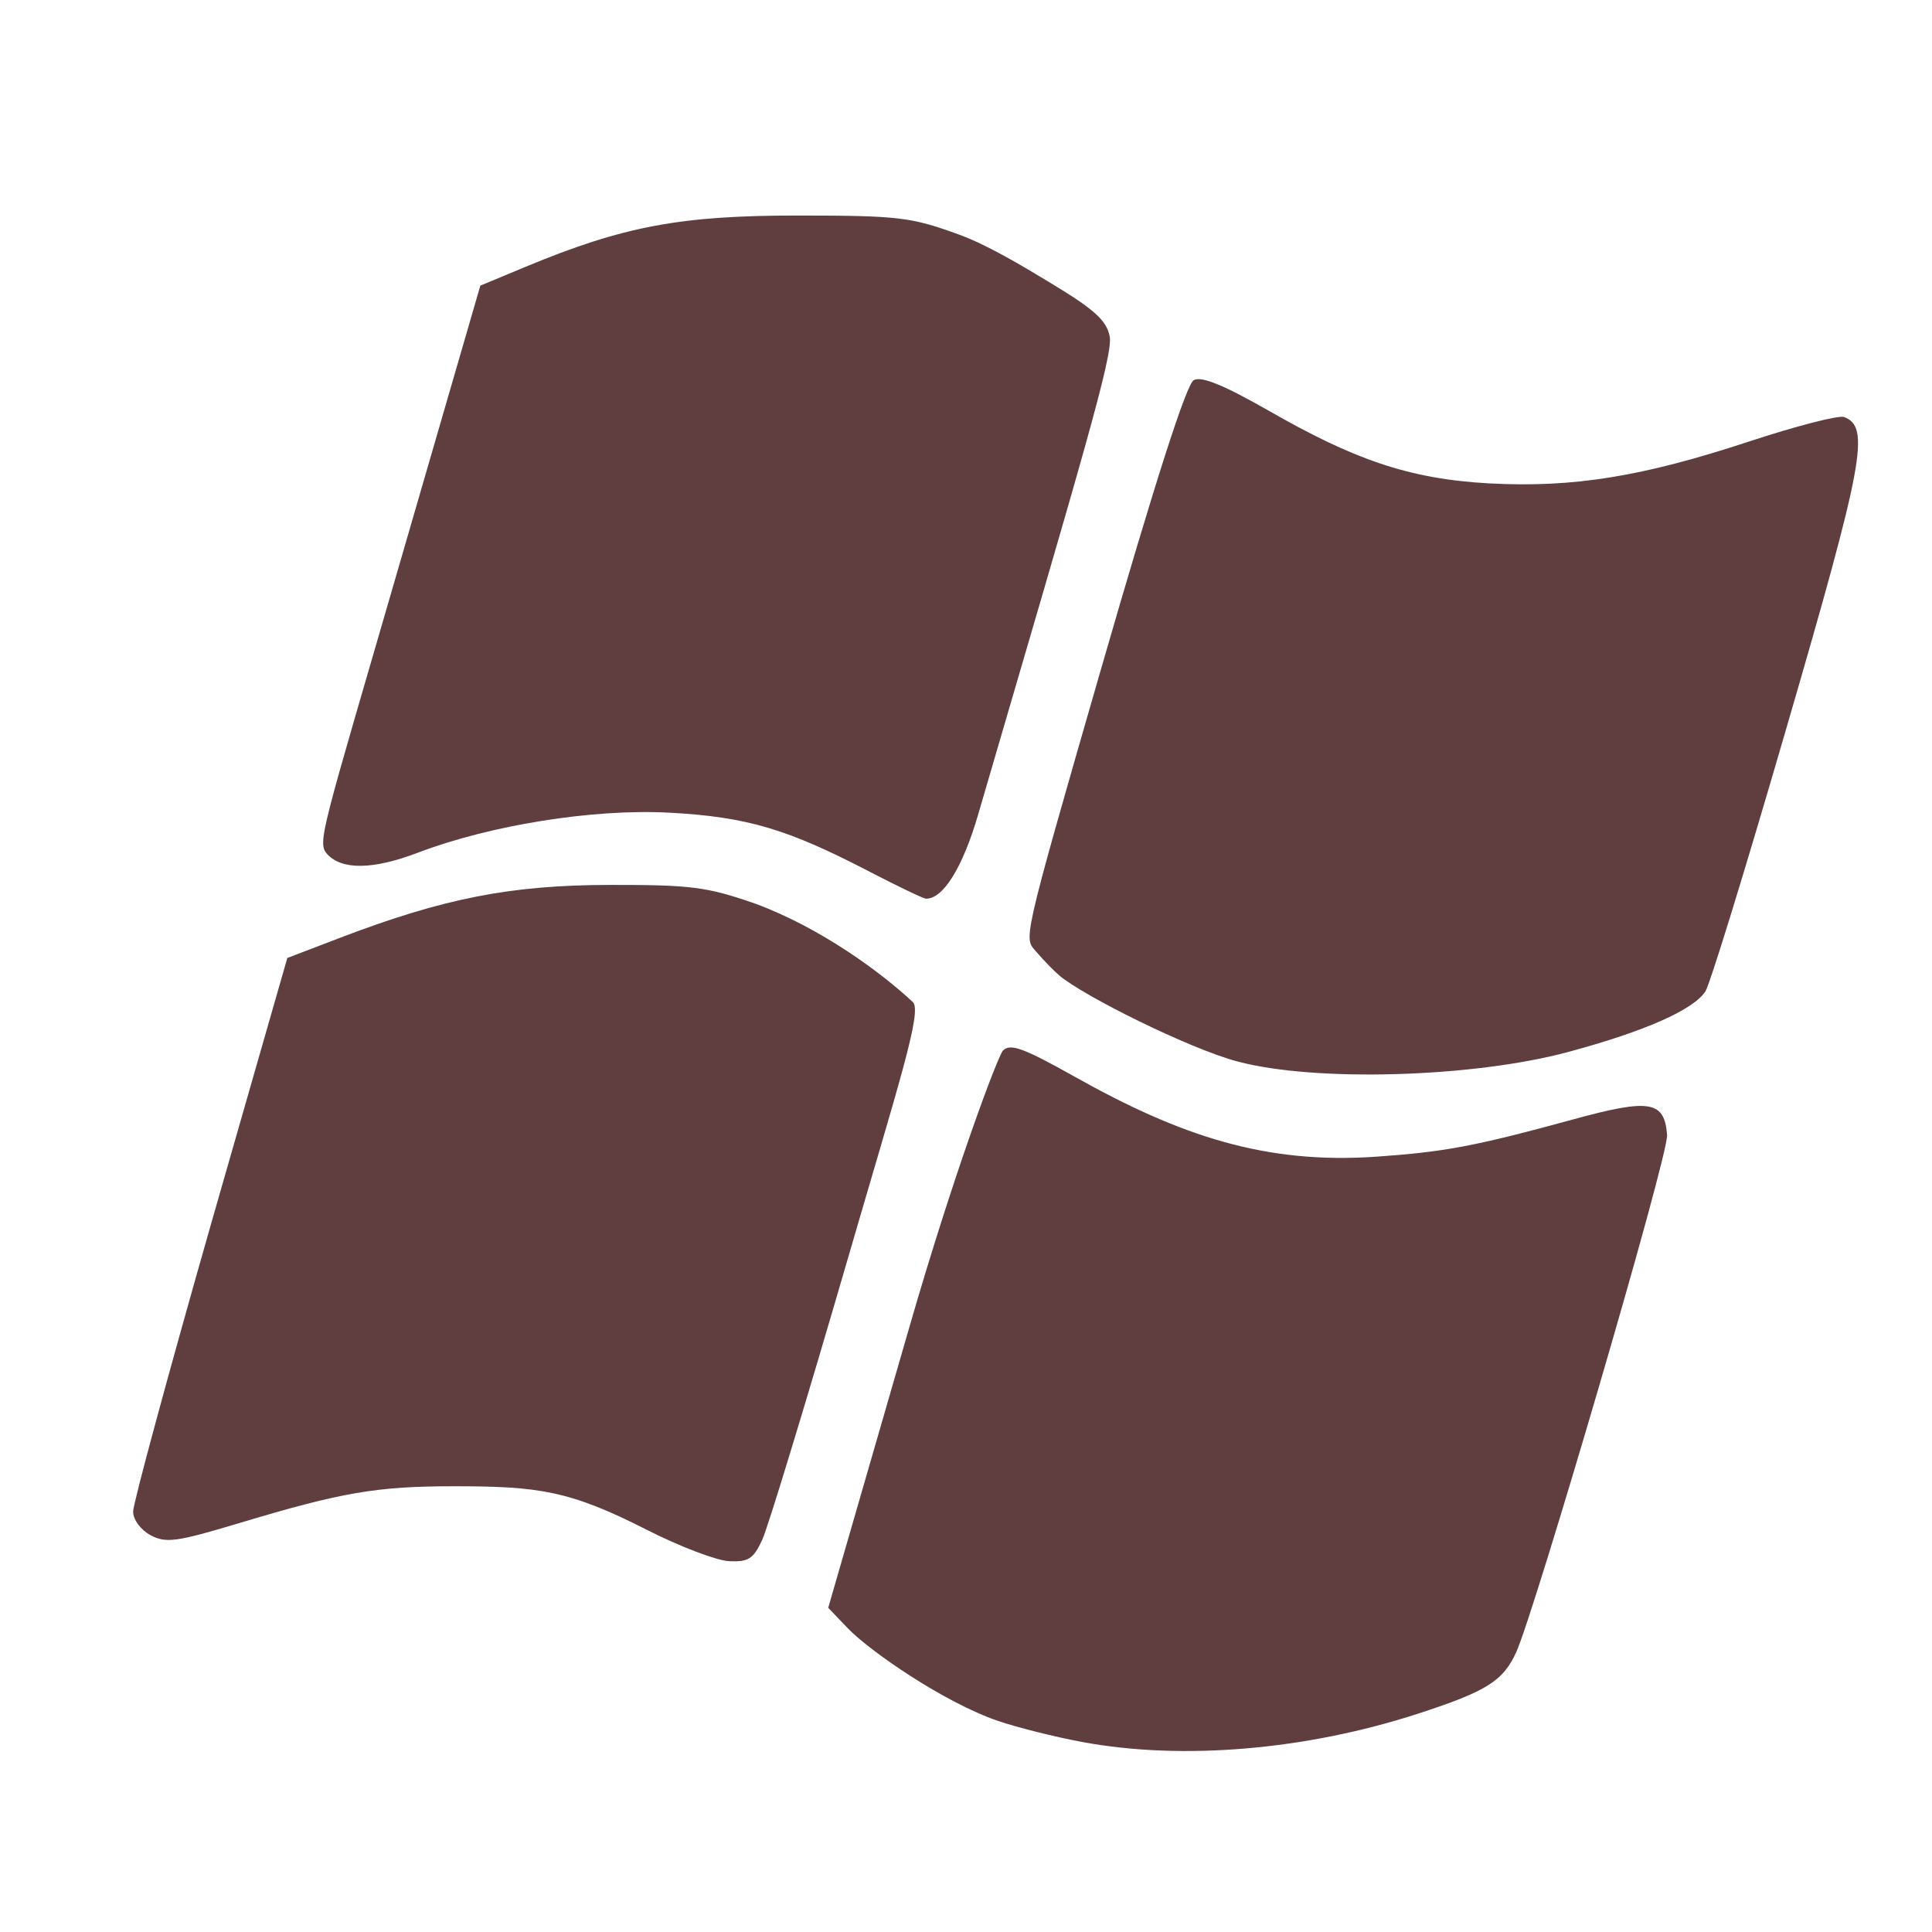 <?xml version="1.0" encoding="UTF-8" standalone="no"?>
<!-- Created with Inkscape (http://www.inkscape.org/) -->

<svg
   xmlns:dc="http://purl.org/dc/elements/1.1/"
   xmlns:cc="http://creativecommons.org/ns#"
   xmlns:rdf="http://www.w3.org/1999/02/22-rdf-syntax-ns#"
   xmlns:svg="http://www.w3.org/2000/svg"
   xmlns="http://www.w3.org/2000/svg"
   xmlns:sodipodi="http://sodipodi.sourceforge.net/DTD/sodipodi-0.dtd"
   xmlns:inkscape="http://www.inkscape.org/namespaces/inkscape"
   width="32"
   height="32"
   id="svg6044"
   version="1.1"
   inkscape:version="0.48.1 r9760"
   sodipodi:docname="windows.svg"
   style="display:inline">
  <defs
     id="defs6046" />
  <sodipodi:namedview
     id="base"
     pagecolor="#ffffff"
     bordercolor="#666666"
     borderopacity="1.0"
     inkscape:pageopacity="0.0"
     inkscape:pageshadow="2"
     inkscape:zoom="0.5"
     inkscape:cx="20.597094"
     inkscape:cy="-4.8399643"
     inkscape:current-layer="layer1"
     showgrid="true"
     inkscape:document-units="px"
     inkscape:grid-bbox="true"
     inkscape:window-width="1680"
     inkscape:window-height="997"
     inkscape:window-x="0"
     inkscape:window-y="0"
     inkscape:window-maximized="1"
     fit-margin-top="0"
     fit-margin-left="0"
     fit-margin-right="0"
     fit-margin-bottom="0"
     borderlayer="true"
     inkscape:snap-global="false"
     showguides="true"
     inkscape:guide-bbox="true"
     inkscape:object-paths="true"
     inkscape:snap-smooth-nodes="true"
     inkscape:object-nodes="true"
     inkscape:snap-intersection-paths="true"
     inkscape:snap-grids="false"
     inkscape:snap-page="true" />
  <g
     id="layer1"
     inkscape:label="Layer 1"
     inkscape:groupmode="layer"
     style="display:inline">
    <path
       style="fill:#603d3e"
       d="m 17.92,28.852 c -0.446,-0.083 -1.073,-0.24 -1.392,-0.349 -0.895,-0.306 -2.128,-1.16 -2.487,-1.535 L 13.718,26.63 15.069,21.957 c 0.743,-2.57 1.462,-4.475 1.544,-4.557 0.122,-0.122 0.341,-0.041 1.186,0.433 1.759,0.987 3.166,1.453 5.002,1.325 1.139,-0.08 1.635,-0.174 3.262,-0.619 1.266,-0.346 1.506,-0.306 1.549,0.26 0.026,0.335 -2.191,7.887 -2.499,8.567 -0.216,0.476 -0.49,0.648 -1.624,1.017 -1.861,0.605 -3.911,0.778 -5.569,0.469 z m -7.21,-3.515 c -1.276,-0.651 -1.797,-0.72 -3.188,-0.72 -1.28,0 -1.859,0.099 -3.549,0.607 -1.048,0.315 -1.225,0.34 -1.479,0.204 -0.164,-0.088 -0.289,-0.258 -0.289,-0.393 0,-0.131 0.584,-2.287 1.299,-4.792 L 4.759,15.867 5.635,15.532 c 1.715,-0.655 2.826,-0.873 4.47,-0.875 1.345,-0.002 1.605,0.032 2.409,0.312 1.084,0.401 2.085,1.141 2.606,1.629 0.161,0.151 -0.243,1.378 -1.1,4.326 -0.671,2.309 -1.299,4.368 -1.393,4.575 -0.147,0.321 -0.229,0.374 -0.551,0.359 -0.208,-0.01 -0.822,-0.244 -1.365,-0.521 z m 9.792,-7.754 c -0.814,-0.216 -2.565,-1.093 -2.954,-1.424 -0.096,-0.081 -0.268,-0.259 -0.383,-0.394 -0.204,-0.24 -0.265,-0.051 1.063,-4.654 0.9,-3.12 1.423,-4.75 1.545,-4.815 0.129,-0.069 0.497,0.082 1.247,0.51 1.374,0.786 2.292,1.129 3.657,1.201 1.382,0.073 2.526,-0.112 4.289,-0.693 0.78,-0.257 1.491,-0.44 1.578,-0.407 0.436,0.167 0.33,0.737 -0.972,5.209 -0.704,2.42 -1.251,4.185 -1.323,4.3 -0.191,0.306 -1.001,0.665 -2.275,1.008 -1.575,0.424 -4.187,0.5 -5.471,0.159 z m -6.108,-3.15 c -1.335,-0.692 -2.003,-0.904 -3.316,-0.973 -1.255,-0.066 -2.951,0.205 -4.156,0.663 -0.743,0.283 -1.26,0.29 -1.503,0.023 C 5.247,13.956 5.335,13.767 6.594,9.424 L 7.956,4.731 8.708,4.418 C 10.322,3.747 11.273,3.568 13.223,3.57 c 1.659,0.001 1.864,0.025 2.655,0.313 0.472,0.171 1.041,0.512 1.536,0.812 0.712,0.43 0.914,0.613 0.966,0.876 0.06,0.301 -0.424,1.923 -2.18,7.924 -0.256,0.876 -0.579,1.395 -0.863,1.39 -0.041,-6.96e-4 -0.466,-0.204 -0.944,-0.452 z"
       id="path3097"
       inkscape:connector-curvature="0"
       sodipodi:nodetypes="ssscssssssssssssssscsccssssssssssssssssssssscscsssssscs" />
  </g>
</svg>
